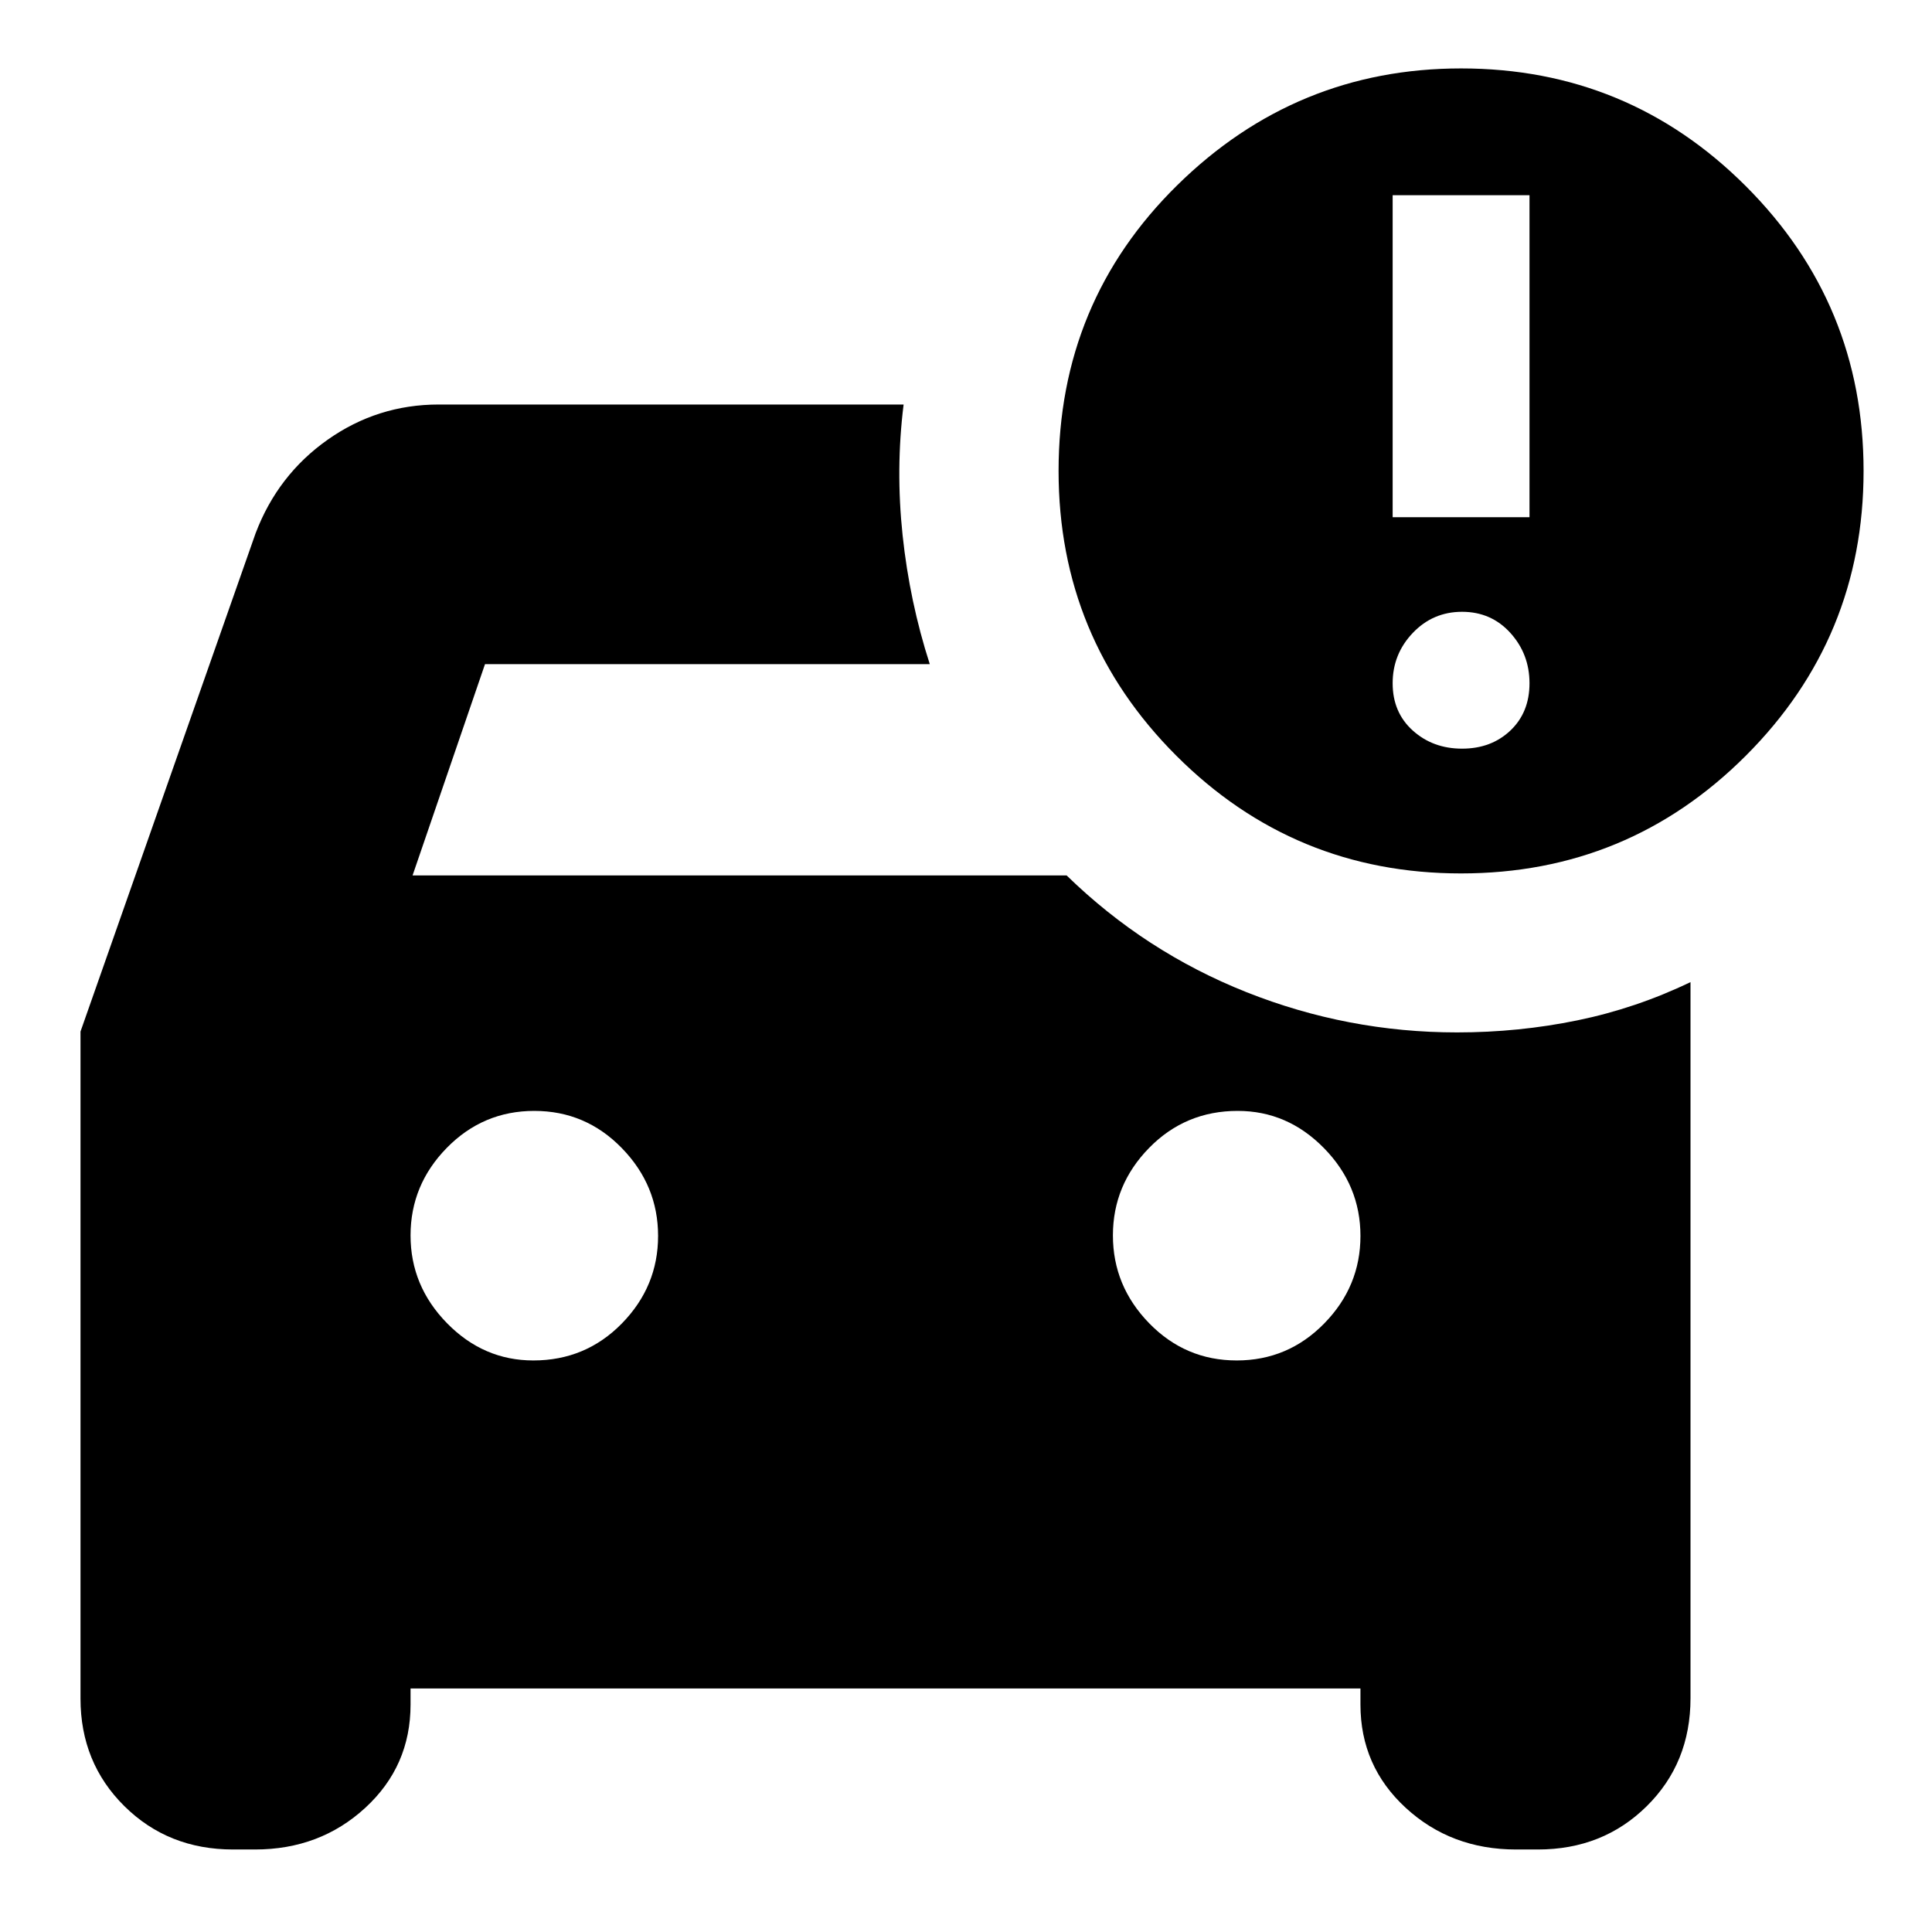 <svg xmlns="http://www.w3.org/2000/svg" height="24" viewBox="0 -960 960 960" width="24"><path d="M614.5-284q25.5 0 43.5-18.38t18-43.5q0-25.12-18.12-43.62Q639.75-408 615-408q-26 0-44 18.38t-18 43.5q0 25.12 18 43.62 18 18.5 43.5 18.5ZM265-284q26 0 44-18.38t18-43.5q0-25.12-18-43.62-18-18.5-43.5-18.5T222-389.62q-18 18.38-18 43.5t18.13 43.62Q240.25-284 265-284Zm461-242q-83 0-141.5-58.5T526-726q0-84 59-142t141-58q83 0 141.5 58.5T926-726q0 83-58.5 141.5T726-526Zm-34-177h68v-160h-68v160Zm34.5 115q14.5 0 24-9t9.5-23.5q0-14.5-9.5-25t-24-10.5q-14.5 0-24.5 10.5t-10 25q0 14.5 10 23.5t24.5 9ZM115.81-41q-32.26 0-54.03-21.56Q40-84.13 40-116v-331.43L127-695q11-29 35.8-46.5Q187.6-759 218-759h231q-4 32-.5 65t13.5 64H241l-36 105h325q39 38 89.36 58 50.35 20 104.64 20 30.65 0 59.83-6Q813-459 840-472v355.83q0 32.21-21.78 53.69Q796.45-41 764.19-41H753.3q-32.3 0-54.8-20.7T676-113v-8H204v8q0 30.6-22.5 51.3Q159-41 126.7-41h-10.89Z"/></svg>